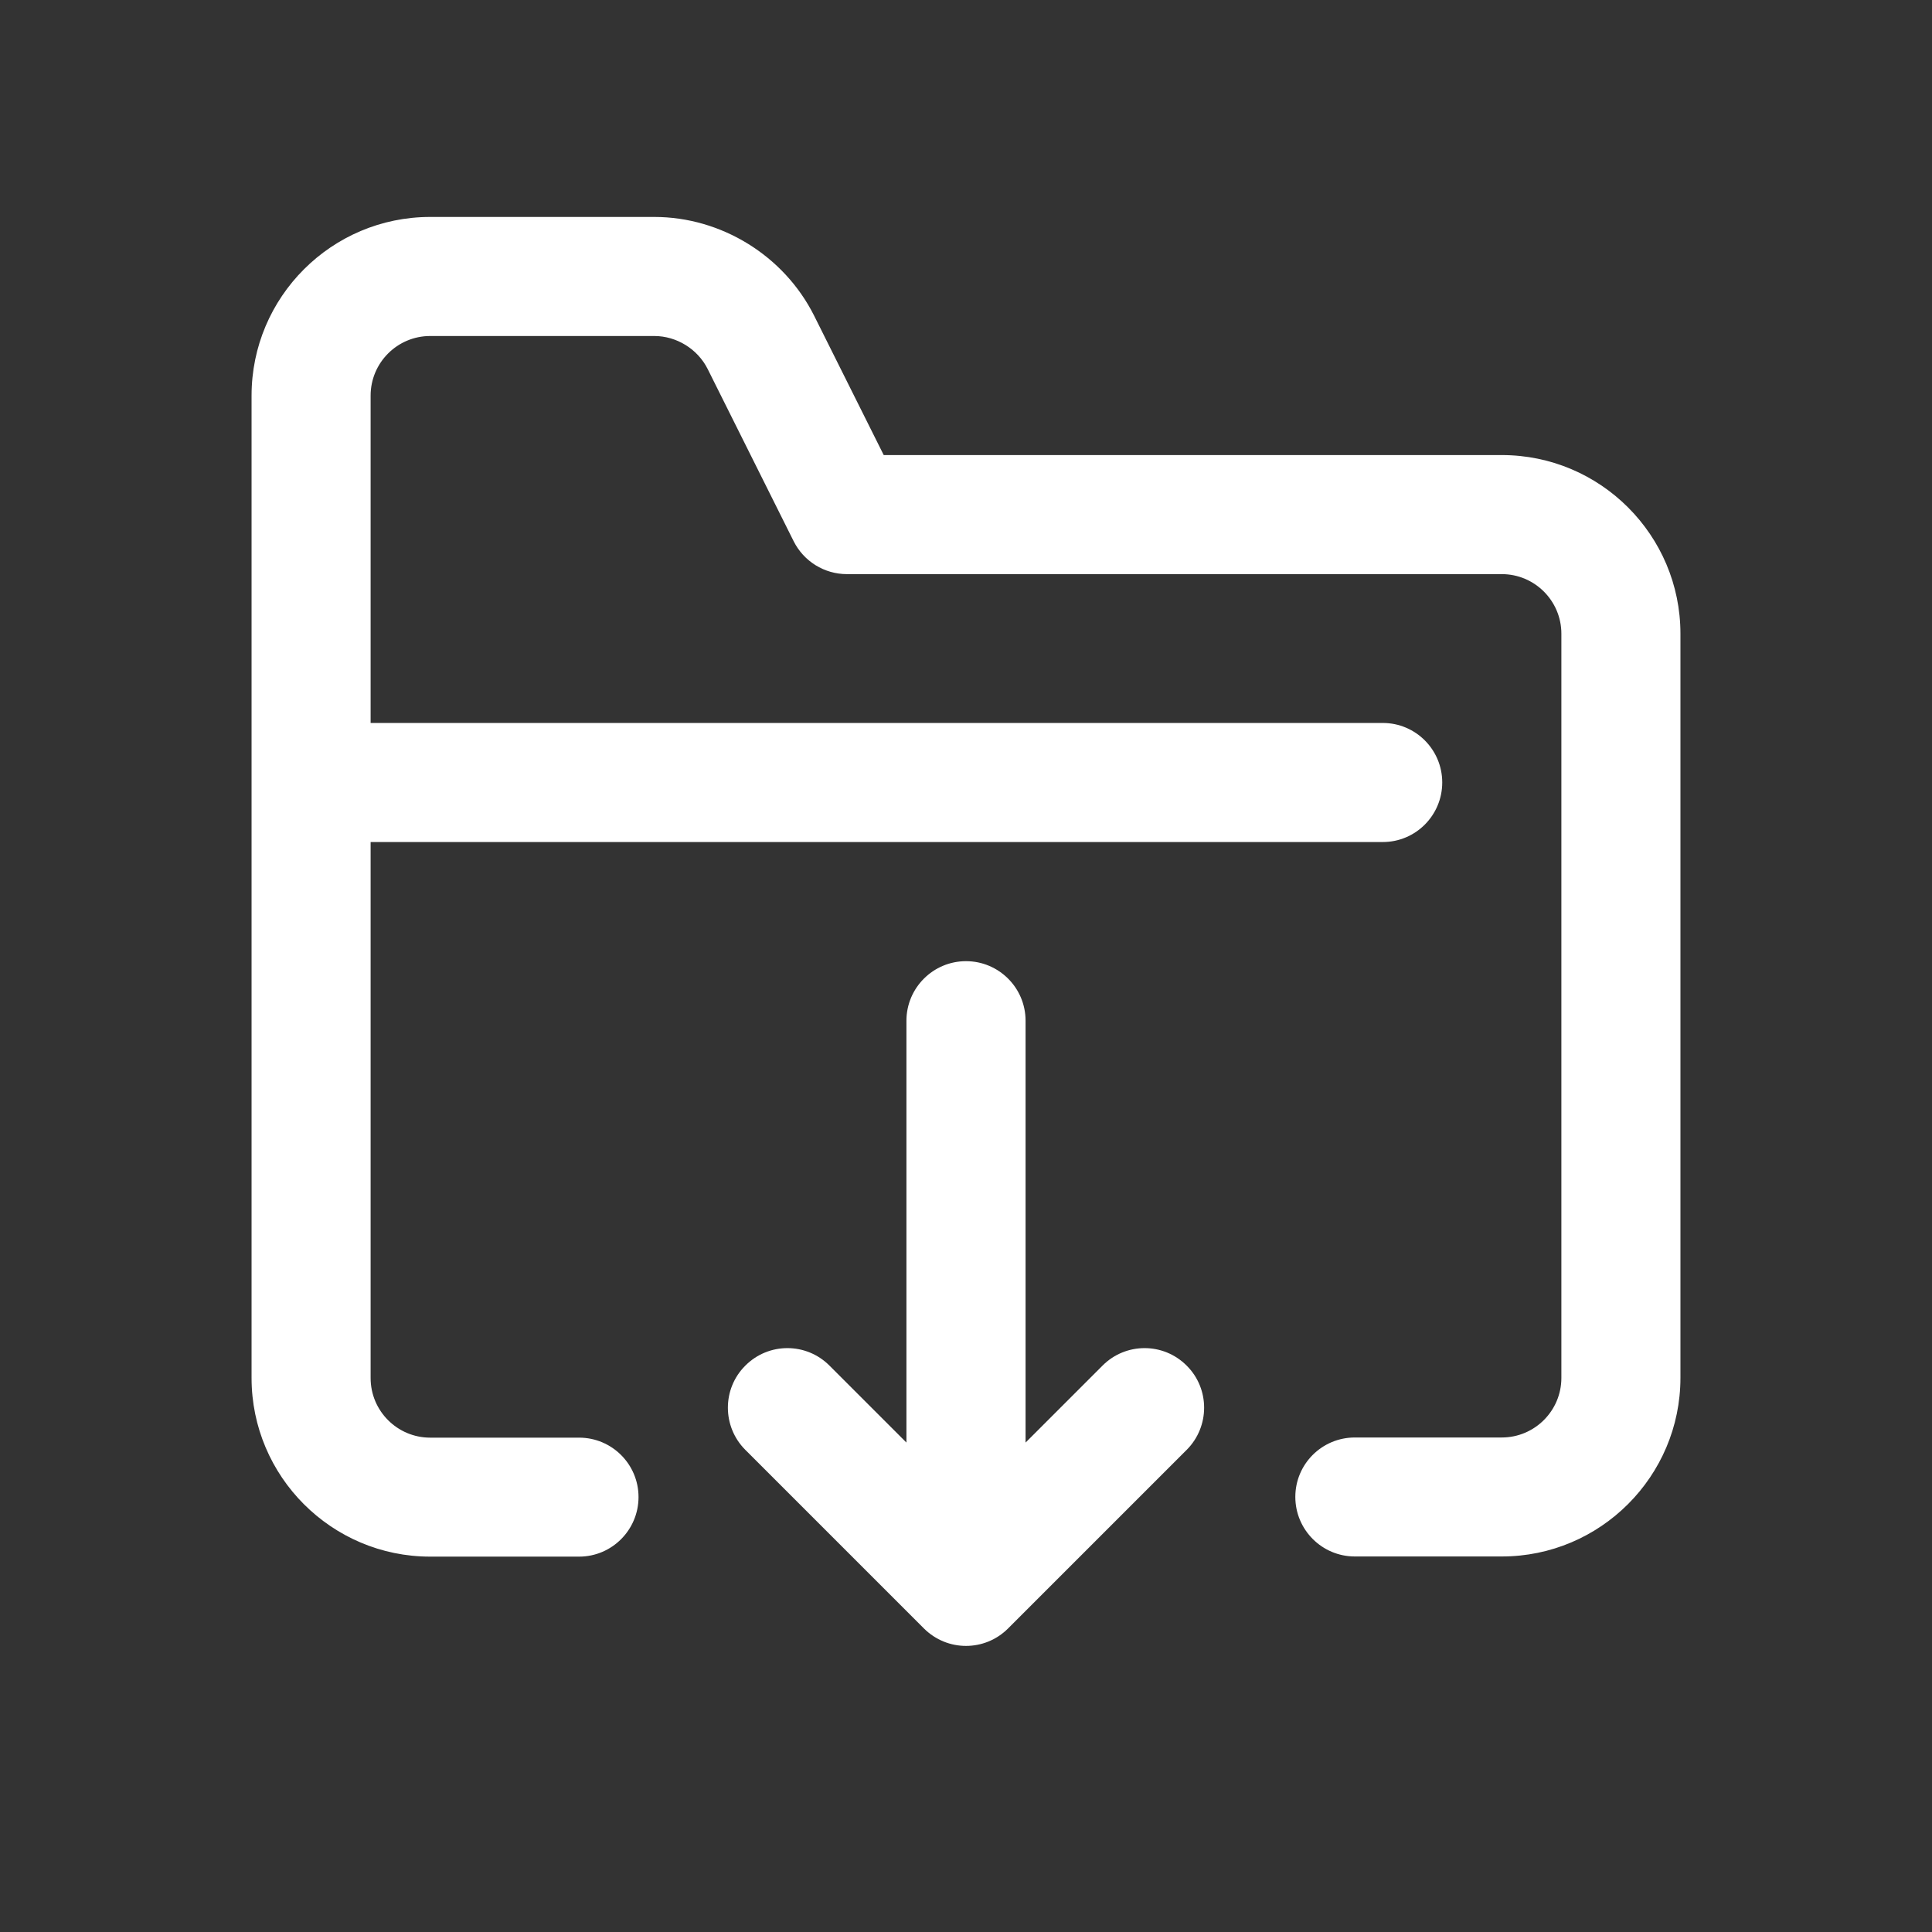 <?xml version="1.0" encoding="utf-8"?>
<!-- Generator: Adobe Illustrator 16.0.0, SVG Export Plug-In . SVG Version: 6.00 Build 0)  -->
<!DOCTYPE svg PUBLIC "-//W3C//DTD SVG 1.1//EN" "http://www.w3.org/Graphics/SVG/1.1/DTD/svg11.dtd">
<svg version="1.1" id="Capa_1" xmlns="http://www.w3.org/2000/svg" xmlns:xlink="http://www.w3.org/1999/xlink" x="0px" y="0px"
	 width="24px" height="24px" viewBox="0 0 24 24" enable-background="new 0 0 24 24" xml:space="preserve">
<rect x="0" y="0" width="24" height="24" fill="#333333" stroke="none"/>
<g>
	<g>
		<path fill="#FFFFFF" d="M18.656,5.653h-7.678l-0.866-1.734C9.738,3.175,8.959,2.695,8.128,2.695H5.344
			c-1.224,0-2.219,0.995-2.219,2.219v12.204c0,1.223,0.995,2.219,2.219,2.219h1.85c0.407,0,0.738-0.332,0.738-0.74
			s-0.331-0.738-0.738-0.738h-1.85c-0.408,0-0.74-0.332-0.74-0.74V10.46h12.574c0.407,0,0.738-0.331,0.738-0.74
			c0-0.408-0.331-0.739-0.738-0.739H4.604V4.914c0-0.408,0.332-0.74,0.74-0.74h2.784c0.277,0,0.538,0.162,0.662,0.408l1.069,2.141
			c0.125,0.25,0.381,0.409,0.662,0.409h8.135c0.408,0,0.74,0.332,0.74,0.74v9.245c0,0.408-0.332,0.74-0.74,0.74H16.83
			c-0.408,0-0.739,0.33-0.739,0.738s0.331,0.74,0.739,0.74h1.826c1.224,0,2.219-0.996,2.219-2.219V7.872
			C20.875,6.648,19.88,5.653,18.656,5.653z"/>
	</g>
</g>
<g>
	<g>
		<path fill="#FFFFFF" d="M14.742,16.965c-0.289-0.291-0.758-0.291-1.047,0L12.74,17.92v-5.24c0-0.409-0.332-0.74-0.74-0.74
			s-0.74,0.332-0.74,0.74v5.24l-0.955-0.955c-0.289-0.291-0.758-0.291-1.047,0c-0.288,0.287-0.288,0.756,0,1.045l2.219,2.219
			c0.146,0.145,0.334,0.217,0.523,0.217s0.378-0.072,0.523-0.217l2.219-2.219C15.03,17.721,15.03,17.252,14.742,16.965z"/>
	</g>
</g>
</svg>
